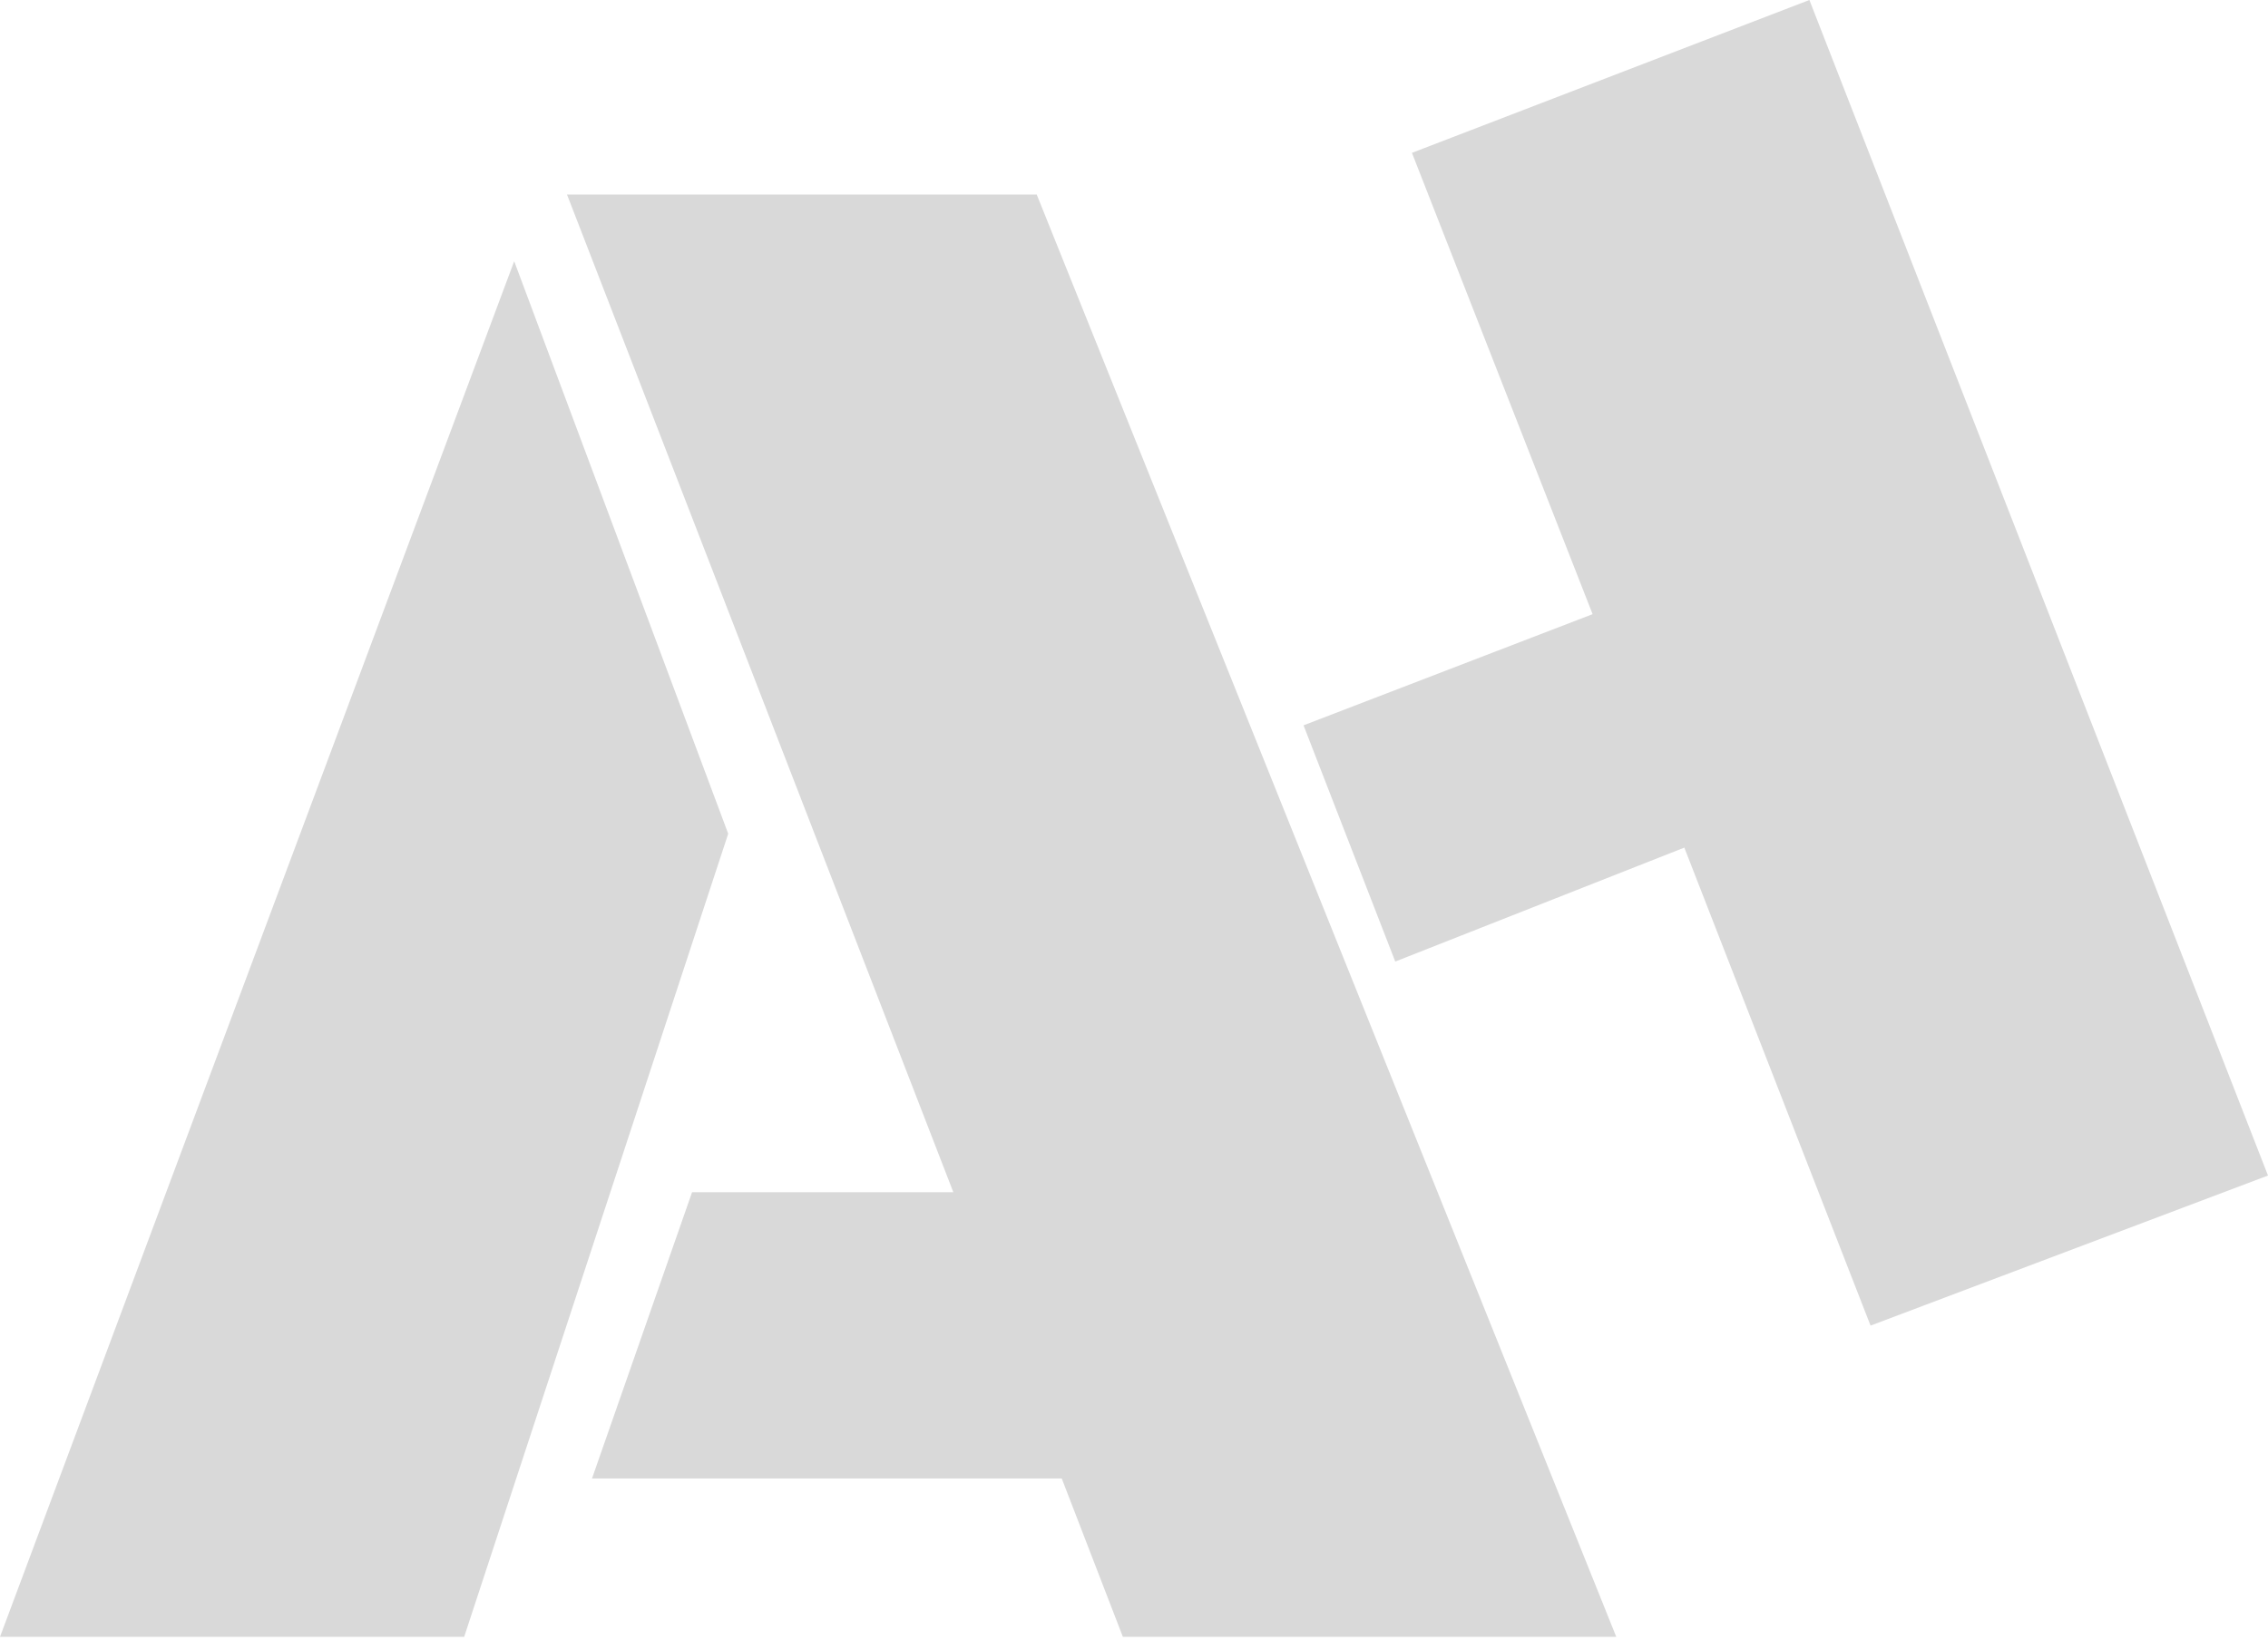 <svg width="408" height="295" viewBox="0 0 408 295" fill="none" xmlns="http://www.w3.org/2000/svg">
<path d="M0 294.5L92.5 47L131 150L83.5 294.5H0Z" fill="#D9D9D9"/>
<path d="M106.5 266H191L202 294.5H290.759L186.5 35H102L171.5 214.5H124.5L106.5 266Z" fill="#D9D9D9"/>
<path d="M234.5 130.5L251 173L303 152.5L336.5 238.5L408 211.5L325.5 0L254 27.5L286.5 110.5L234.5 130.5Z" fill="#D9D9D9"/>
</svg>
